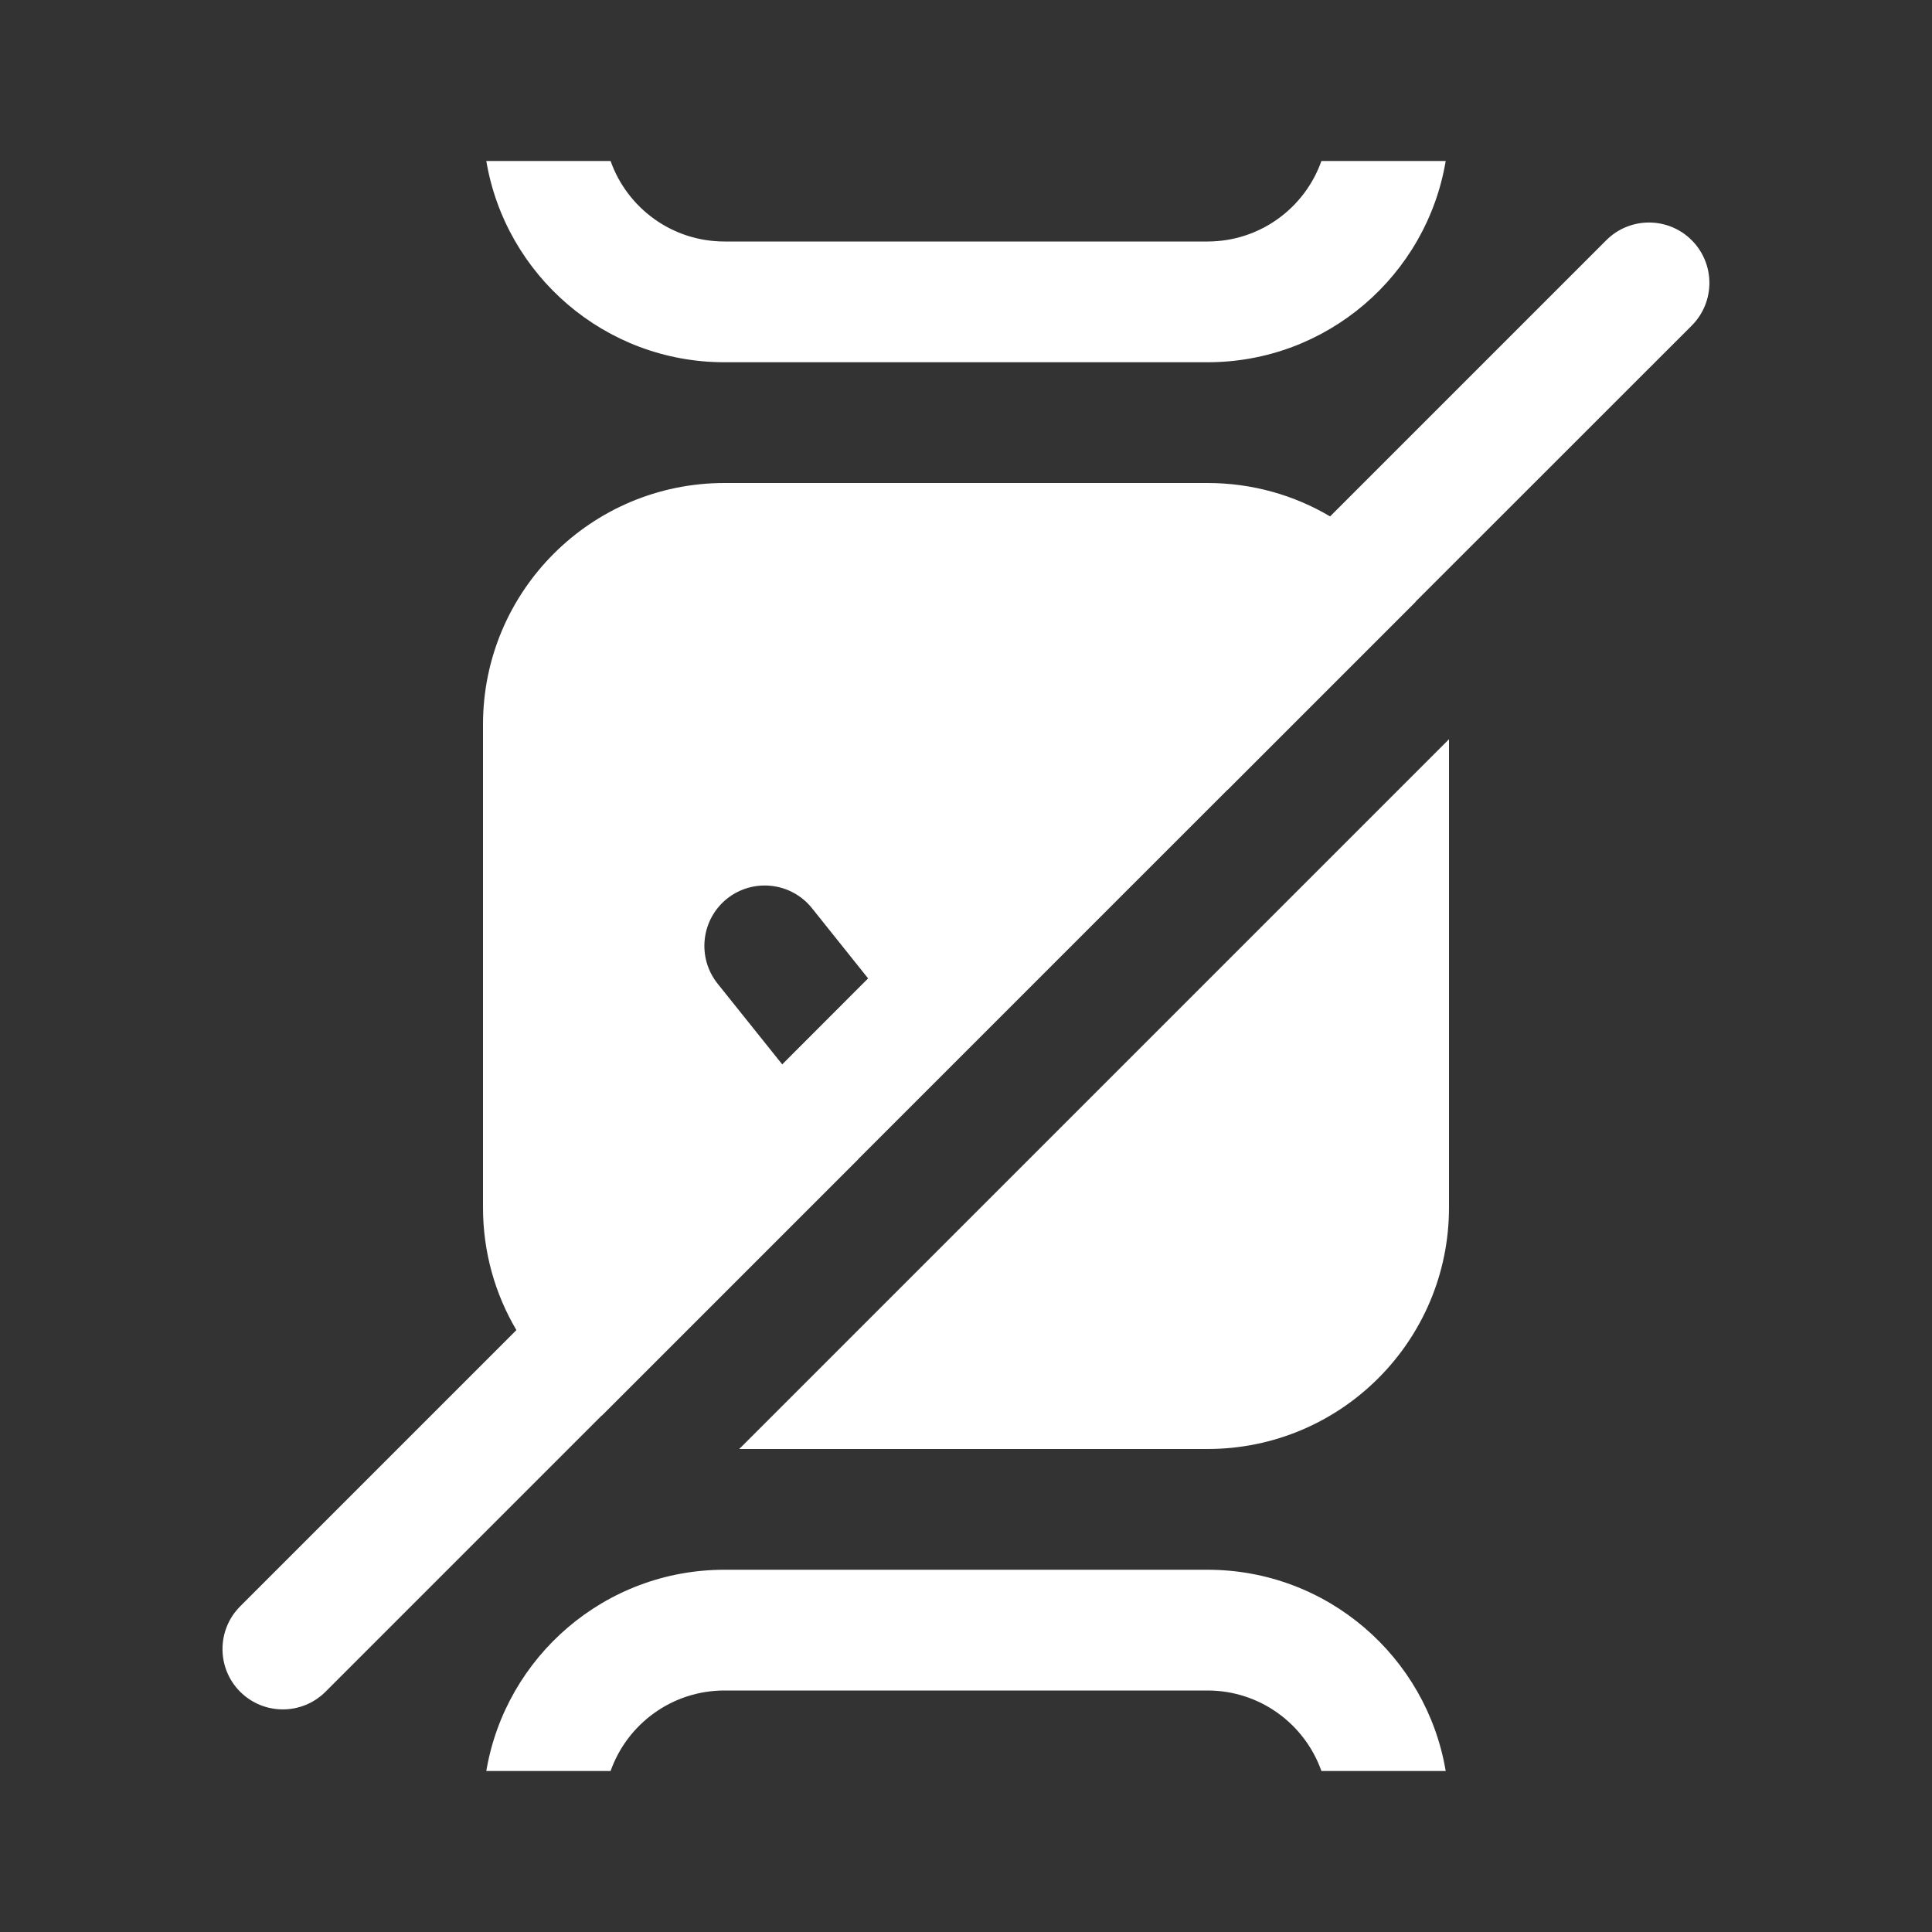 <svg width="24" height="24" viewBox="0 0 24 24" fill="none" xmlns="http://www.w3.org/2000/svg">
<rect x="0" y="0" width="24" height="24" fill="#333333" stroke="none"/>
<path fill-rule="evenodd" clip-rule="evenodd" d="M6.041 2H7.585C7.791 2.583 8.347 3 9 3H15C15.653 3 16.209 2.583 16.415 2H17.959C17.721 3.419 16.486 4.5 15 4.5H9C7.514 4.5 6.28 3.419 6.041 2ZM15 21H9C8.347 21 7.791 21.417 7.585 22H6.041C6.28 20.581 7.514 19.5 9 19.5H15C16.486 19.5 17.721 20.581 17.959 22H16.415C16.209 21.417 15.653 21 15 21ZM6 9C6 7.343 7.343 6 9 6H15C15.556 6 16.077 6.151 16.523 6.415L19.954 2.984C20.247 2.691 20.722 2.691 21.015 2.984C21.308 3.277 21.308 3.752 21.015 4.045L17.584 7.475L17.585 7.477L15.247 9.815L15.248 9.812L10.66 14.4L10.661 14.401L7.477 17.585L7.475 17.584L4.044 21.015C3.751 21.308 3.276 21.308 2.983 21.015C2.691 20.723 2.691 20.248 2.983 19.955L6.415 16.523C6.151 16.077 6 15.556 6 15V9ZM9.717 13.222L10.784 12.154L10.086 11.281C9.827 10.958 9.355 10.906 9.031 11.164C8.708 11.423 8.656 11.895 8.914 12.219L9.717 13.222ZM18 15V9.183L9.183 18H15C16.657 18 18 16.657 18 15Z" fill="white"/>
</svg>
